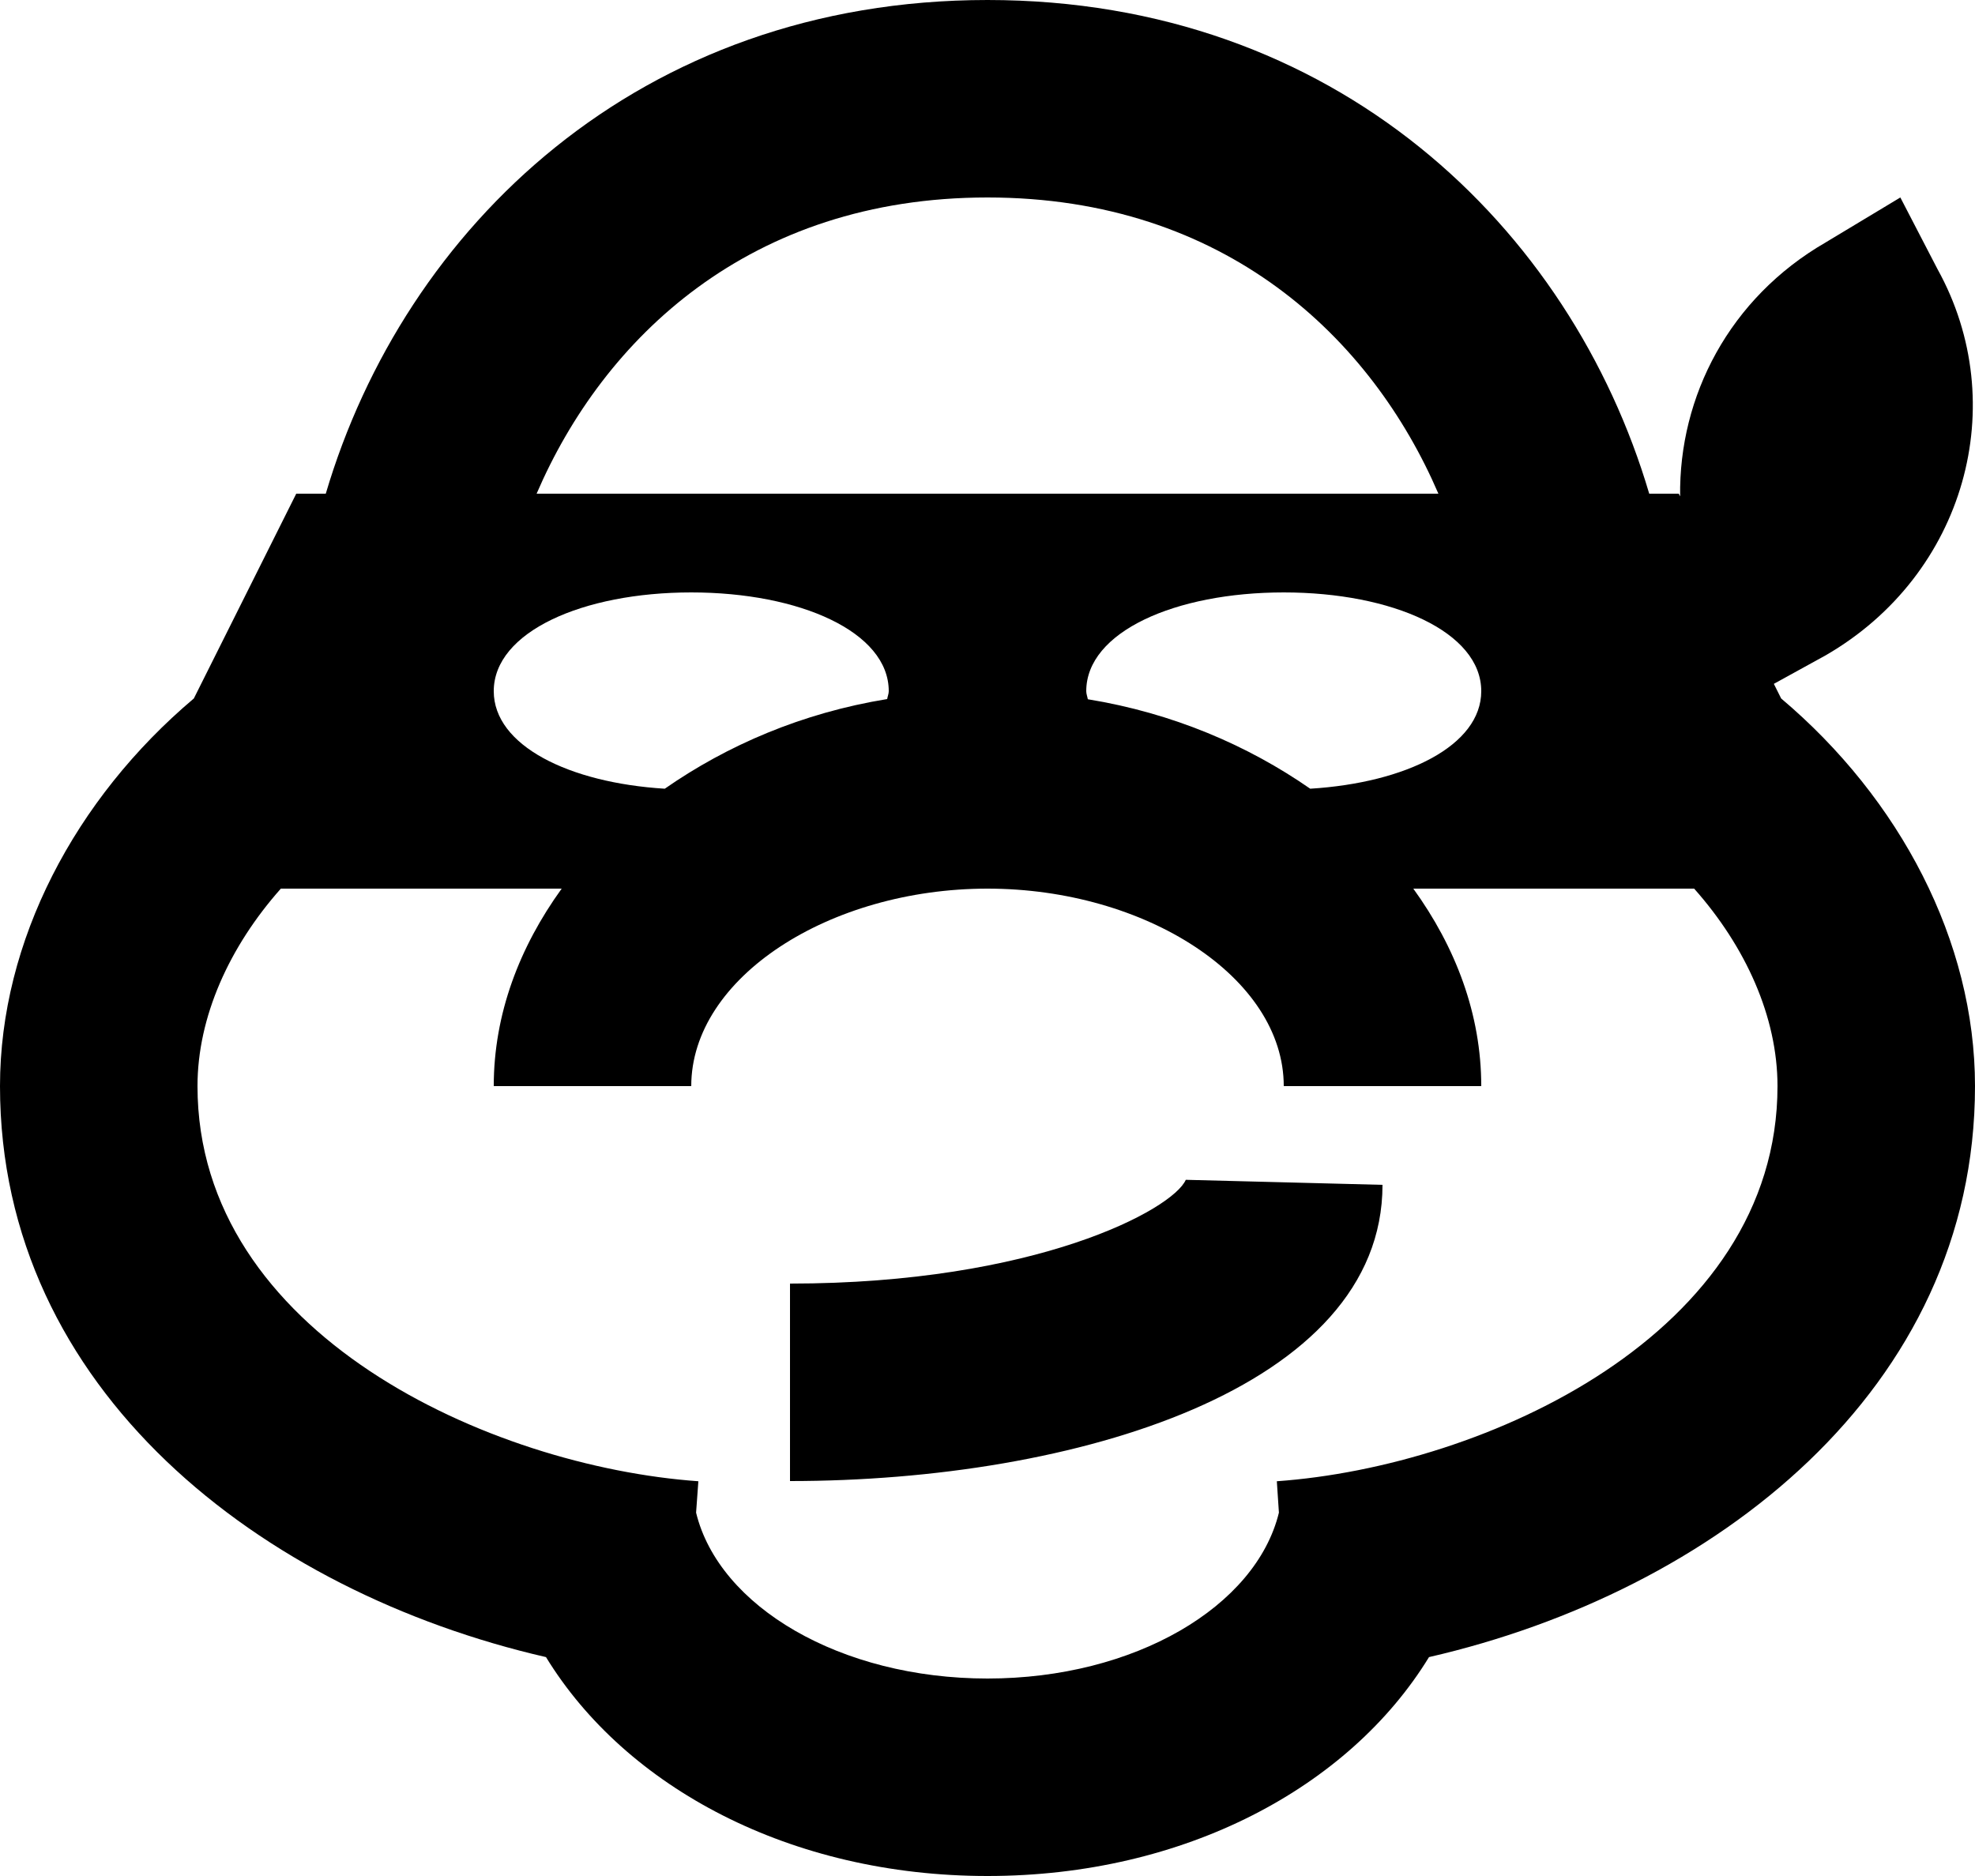 <svg width="20" height="19" viewBox="0 0 20 19" fill="none" xmlns="http://www.w3.org/2000/svg">
<path d="M10 0C6.474 0 4.095 2.306 3.299 5H3L1.963 7.074C0.761 8.089 0 9.531 0 11C0 14.078 2.648 16.121 5.529 16.783C6.337 18.103 8.006 19 10 19C11.994 19 13.663 18.103 14.471 16.783C17.352 16.121 20 14.078 20 11C20 9.531 19.239 8.089 18.037 7.074L17.963 6.926L18.488 6.637C19.903 5.819 20.376 4.091 19.621 2.727L19.244 2L18.488 2.455C17.512 3.019 17 4.015 17.014 5.027L17 5H16.701C15.905 2.306 13.526 0 10 0ZM10 2C12.412 2 13.891 3.43 14.566 5H5.434C6.109 3.43 7.588 2 10 2ZM7 6C8.1 6 9 6.4 9 7C9 7.028 8.988 7.053 8.984 7.08C8.123 7.22 7.364 7.548 6.732 7.988C5.759 7.928 5 7.55 5 7C5 6.4 5.9 6 7 6ZM13 6C14.1 6 15 6.4 15 7C15 7.55 14.241 7.928 13.268 7.988C12.636 7.549 11.876 7.222 11.016 7.082C11.011 7.054 11 7.028 11 7C11 6.4 11.9 6 13 6ZM2.844 9H5.688C5.261 9.591 5 10.269 5 11H7C7 9.9 8.4 9 10 9C11.6 9 13 9.9 13 11H15C15 10.269 14.739 9.591 14.312 9H17.156C17.677 9.587 18 10.298 18 11C18 13.511 15.036 14.852 12.93 15.002L12.951 15.32C12.719 16.271 11.49 17 10 17C8.51 17 7.28 16.271 7.049 15.32L7.072 15.002C4.965 14.852 2 13.511 2 11C2 10.298 2.323 9.587 2.844 9ZM12.008 11.949C11.877 12.249 10.492 13 8 13V15C10.89 15 14 14.061 14 12L12.008 11.949Z" fill="black"/>
</svg>
